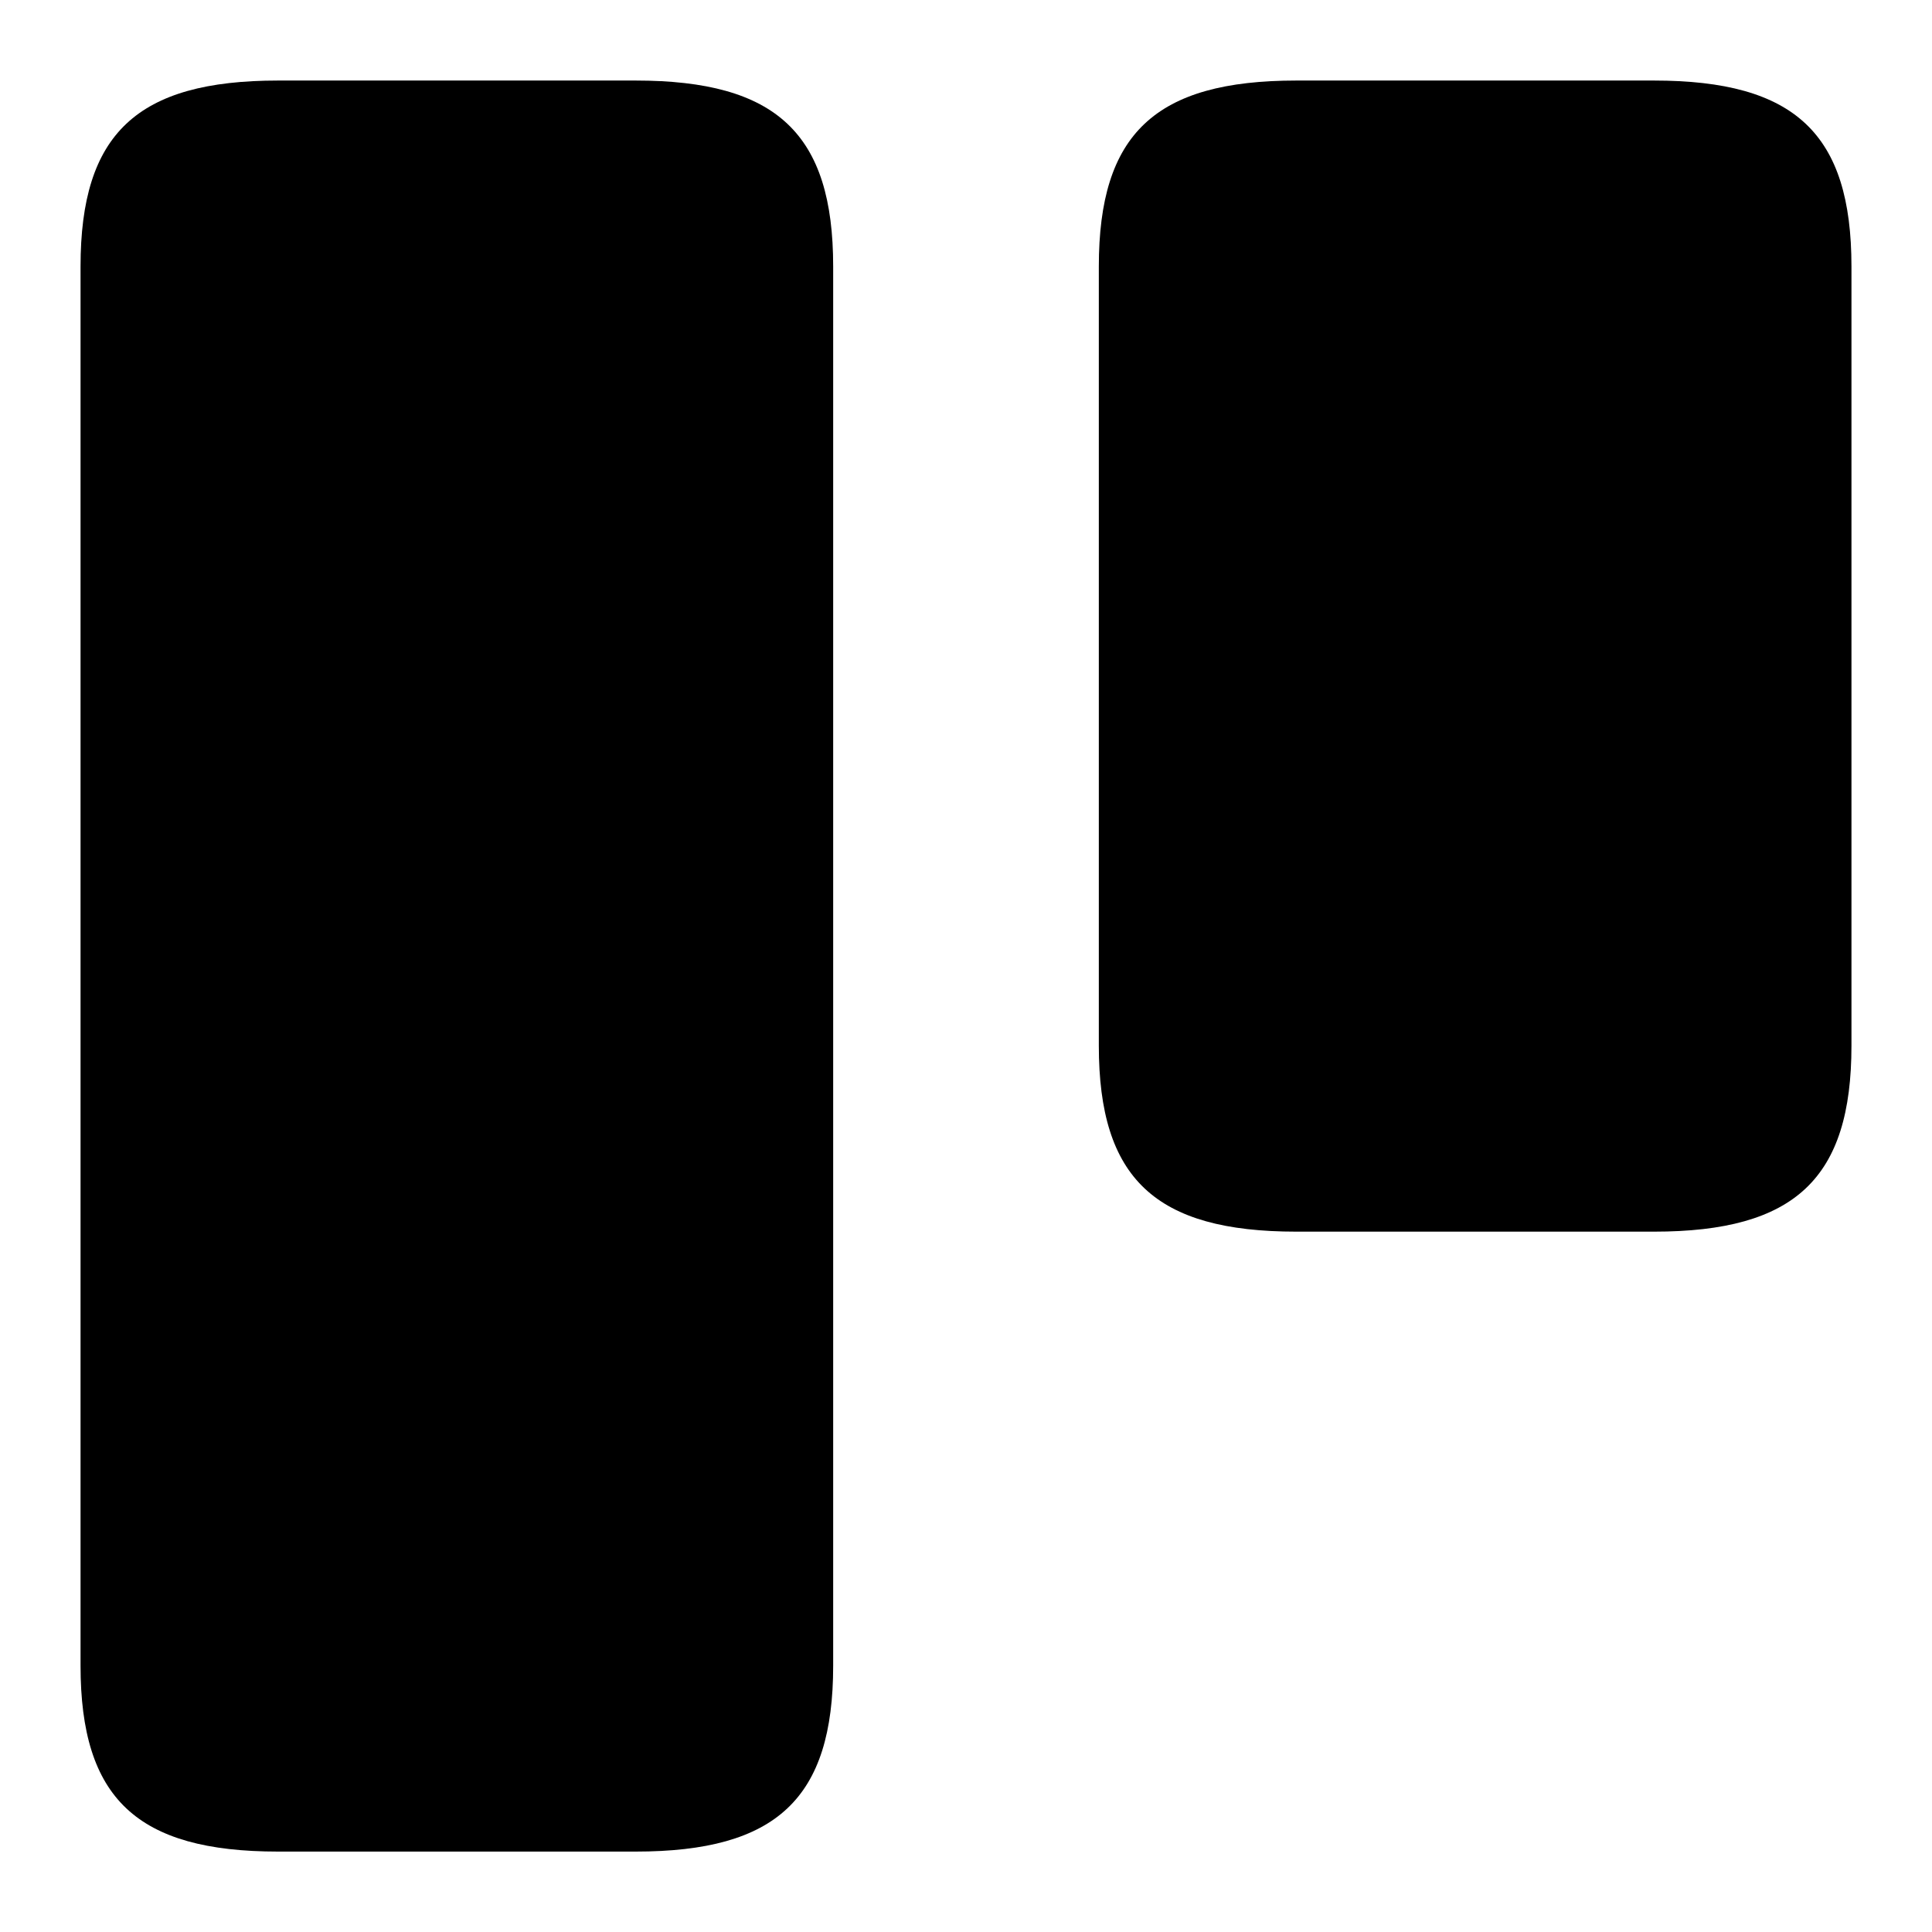 <svg width="16" height="16" viewBox="0 0 16 16" fill="none" xmlns="http://www.w3.org/2000/svg">
<g clip-path="url(#clip0_5086_371817)">
<path d="M6.9 2.207V13.794C6.9 14.894 6.432 15.334 5.264 15.334H2.303C1.134 15.334 0.667 14.894 0.667 13.794V2.207C0.667 1.107 1.134 0.667 2.303 0.667H5.264C6.432 0.667 6.9 1.107 6.9 2.207ZM13.697 0.667H10.736C9.567 0.667 9.1 1.107 9.1 2.207V8.66C9.1 9.76 9.567 10.2 10.736 10.2H13.697C14.866 10.2 15.333 9.76 15.333 8.66V2.207C15.333 1.107 14.866 0.667 13.697 0.667Z" fill="currentColor"/>
</g>
<defs>
<clipPath id="clip0_5086_371817">
<rect width="16" height="16" fill="white"/>
</clipPath>
</defs>
</svg>